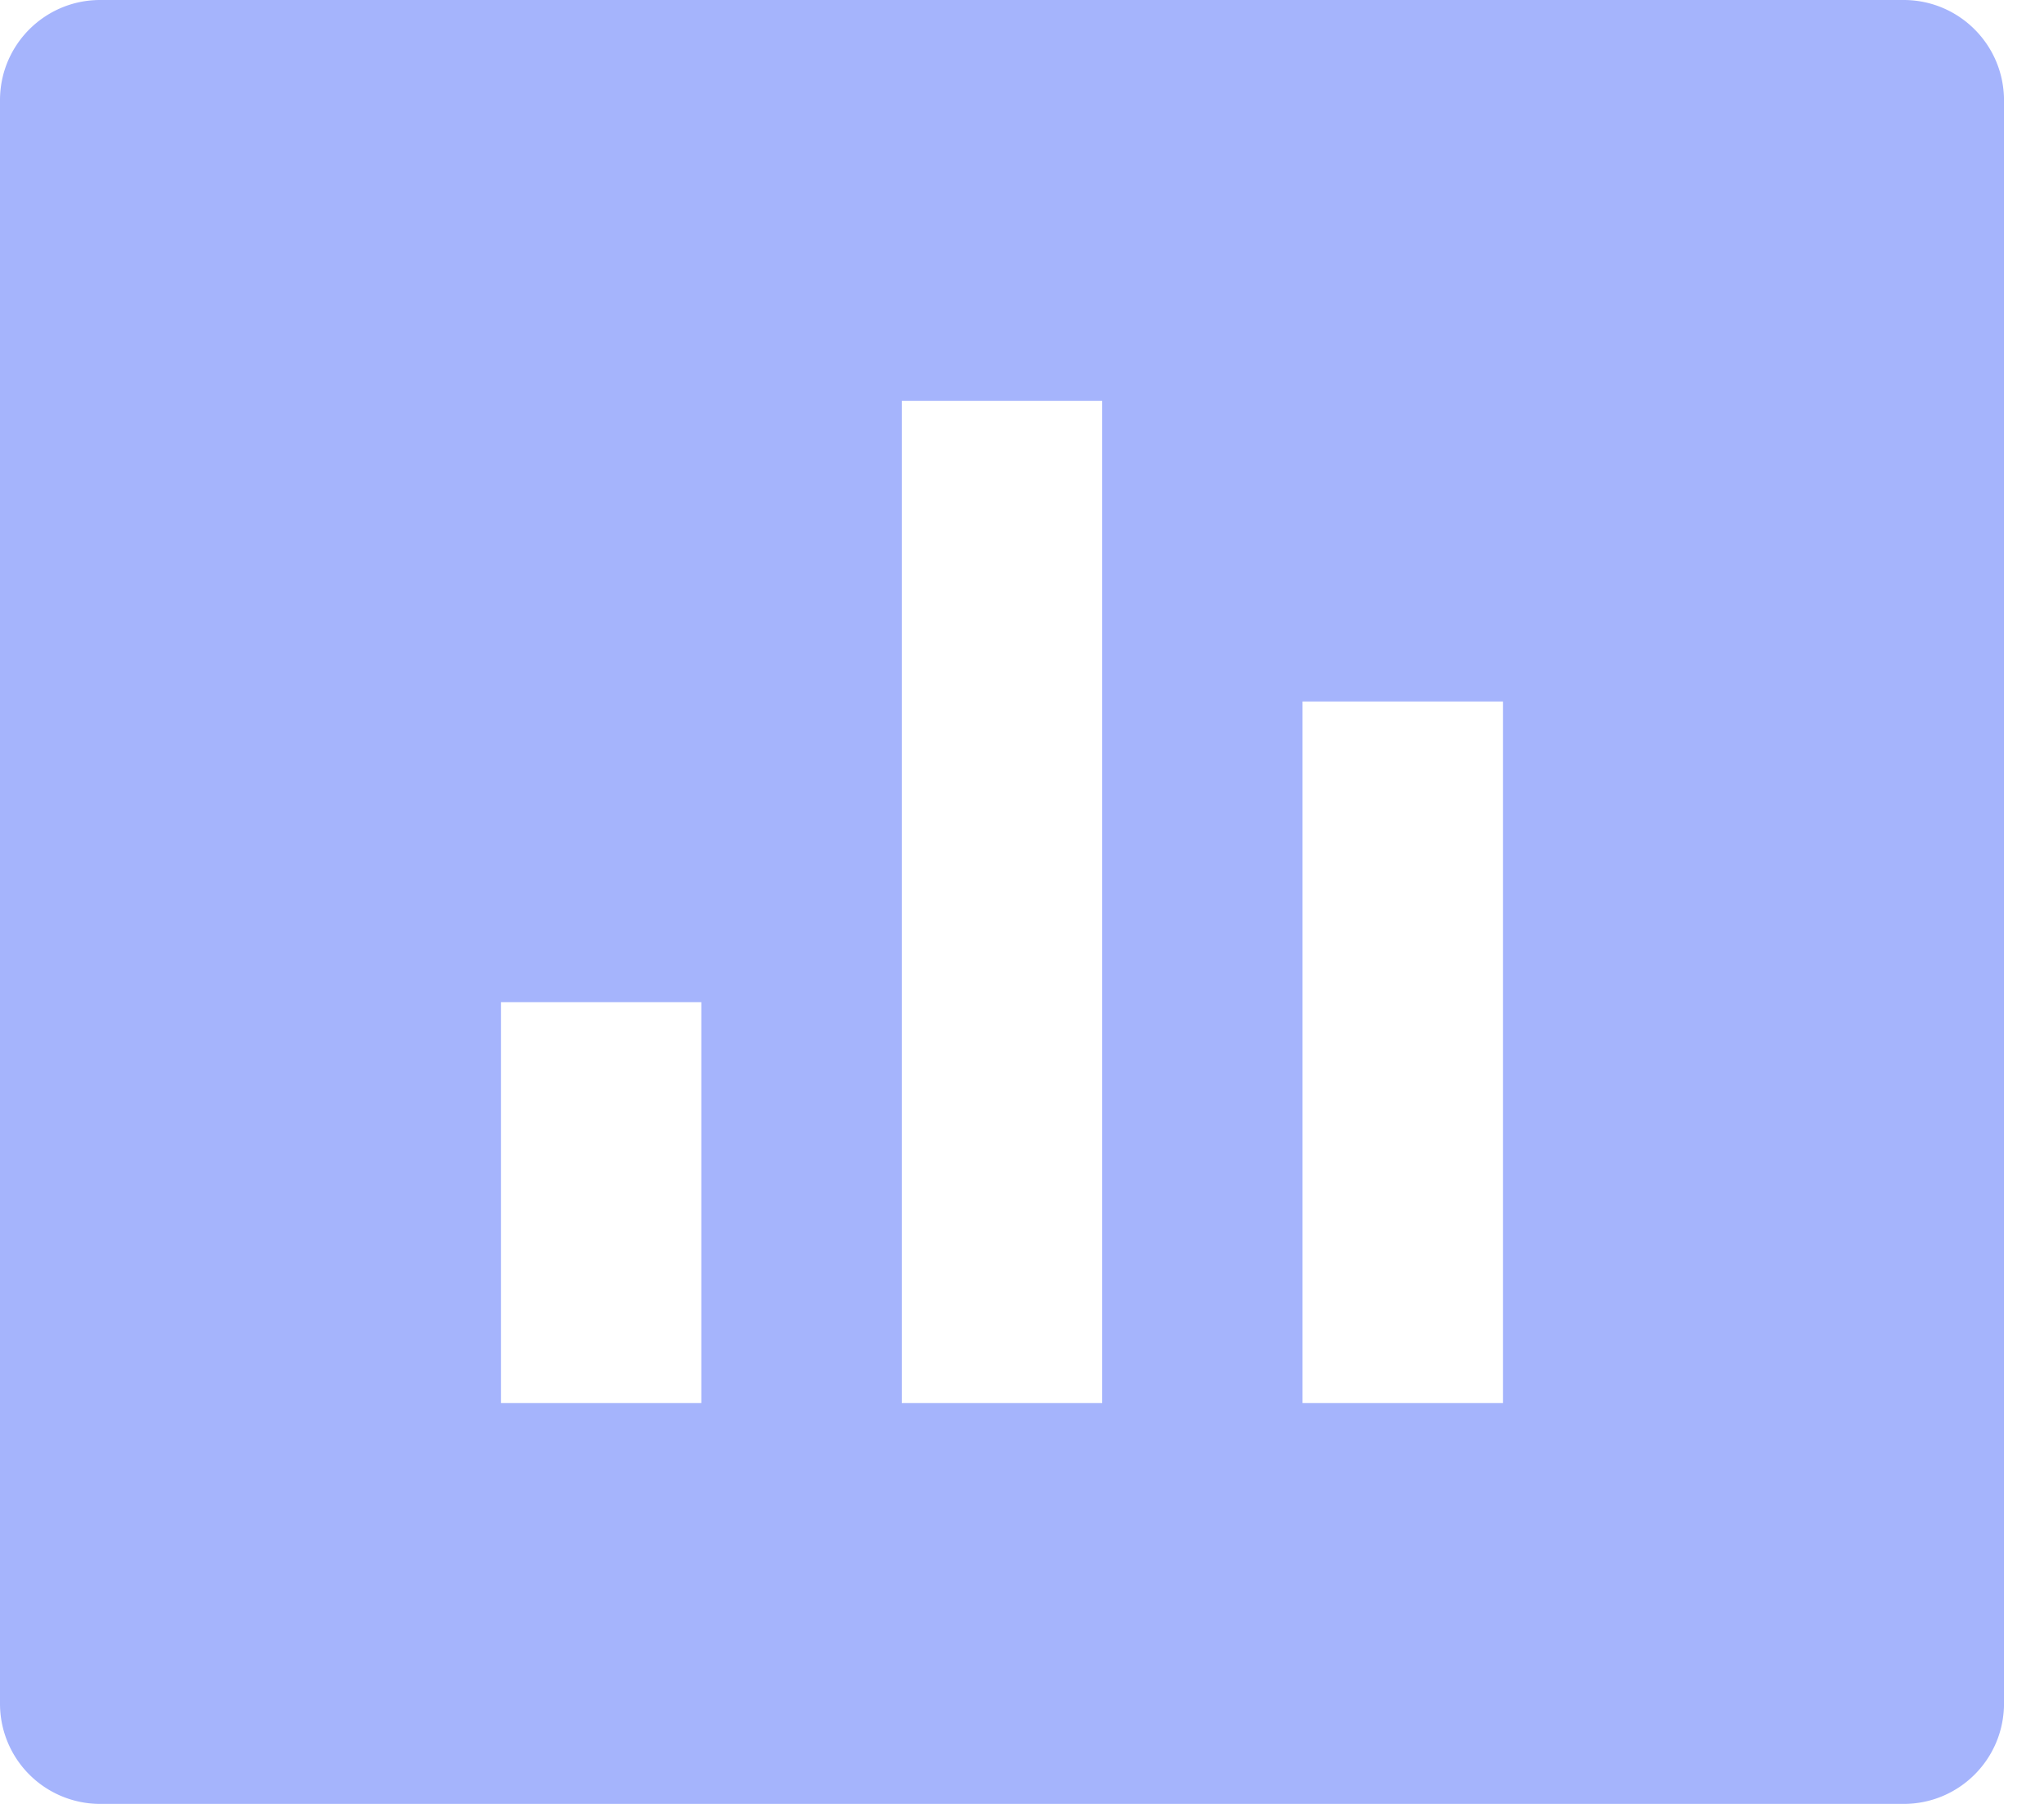 <svg xmlns="http://www.w3.org/2000/svg" width="17" height="15" fill="none" viewBox="0 0 17 15">
  <path fill="#A5B4FC" d="M.833 0h15c.46 0 .834.373.834.833v13.334c0 .46-.373.833-.834.833h-15A.833.833 0 0 1 0 14.167V.833C0 .373.373 0 .833 0Zm3.334 8.333v3.334h1.666V8.333H4.167Zm3.333-5v8.334h1.667V3.333H7.5Zm3.333 2.5v5.834H12.5V5.833h-1.667Z"/>
</svg>
